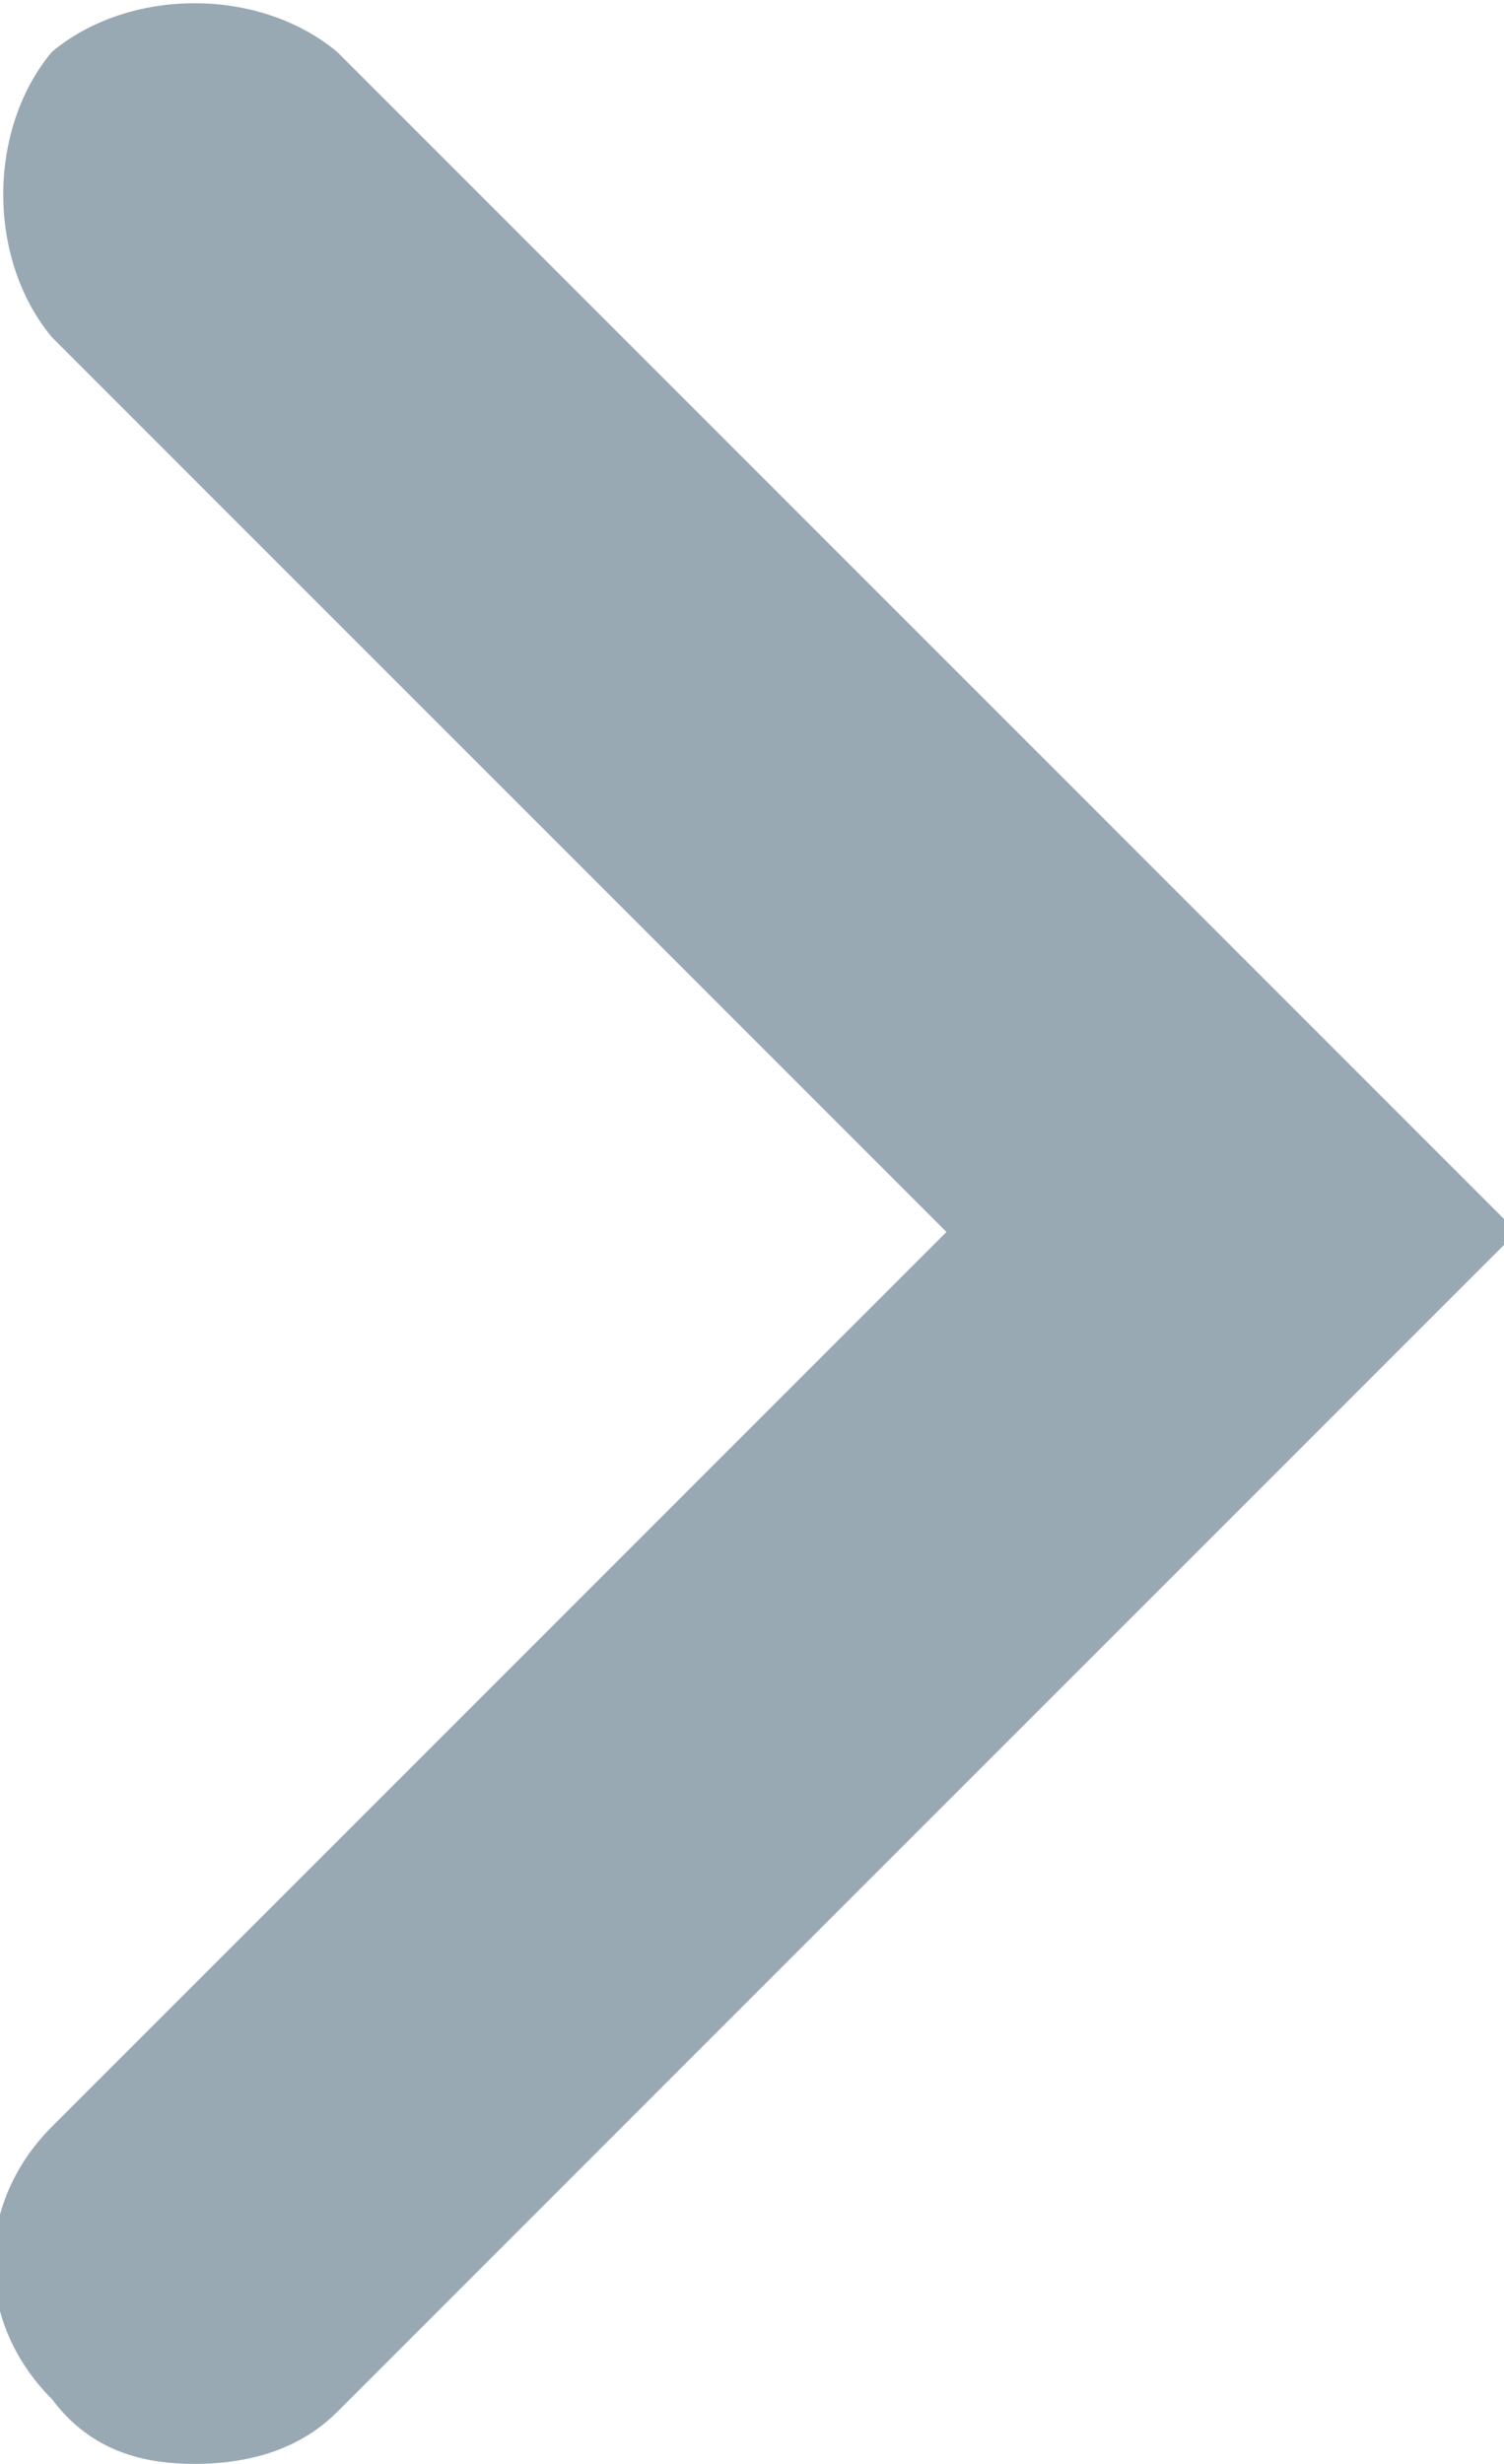 <?xml version="1.0" encoding="utf-8"?>
<!-- Generator: Adobe Illustrator 24.0.0, SVG Export Plug-In . SVG Version: 6.00 Build 0)  -->
<svg version="1.1" id="Layer_1" xmlns="http://www.w3.org/2000/svg" xmlns:xlink="http://www.w3.org/1999/xlink" x="0px" y="0px"
	 viewBox="0 0 11.6 19" style="enable-background:new 0 0 11.6 19;" xml:space="preserve">
<style type="text/css">
	.st0{fill:#99A9B4;}
</style>
<g>
	<path class="st0" d="M1.5,19c0.4,0,0.8-0.1,1.1-0.4l9.1-9.1L2.6,0.4C2-0.1,1-0.1,0.4,0.4C-0.1,1-0.1,2,0.4,2.6l6.9,6.9l-6.9,6.9
		c-0.6,0.6-0.6,1.5,0,2.1C0.7,18.9,1.1,19,1.5,19z"/>
</g>
</svg>
